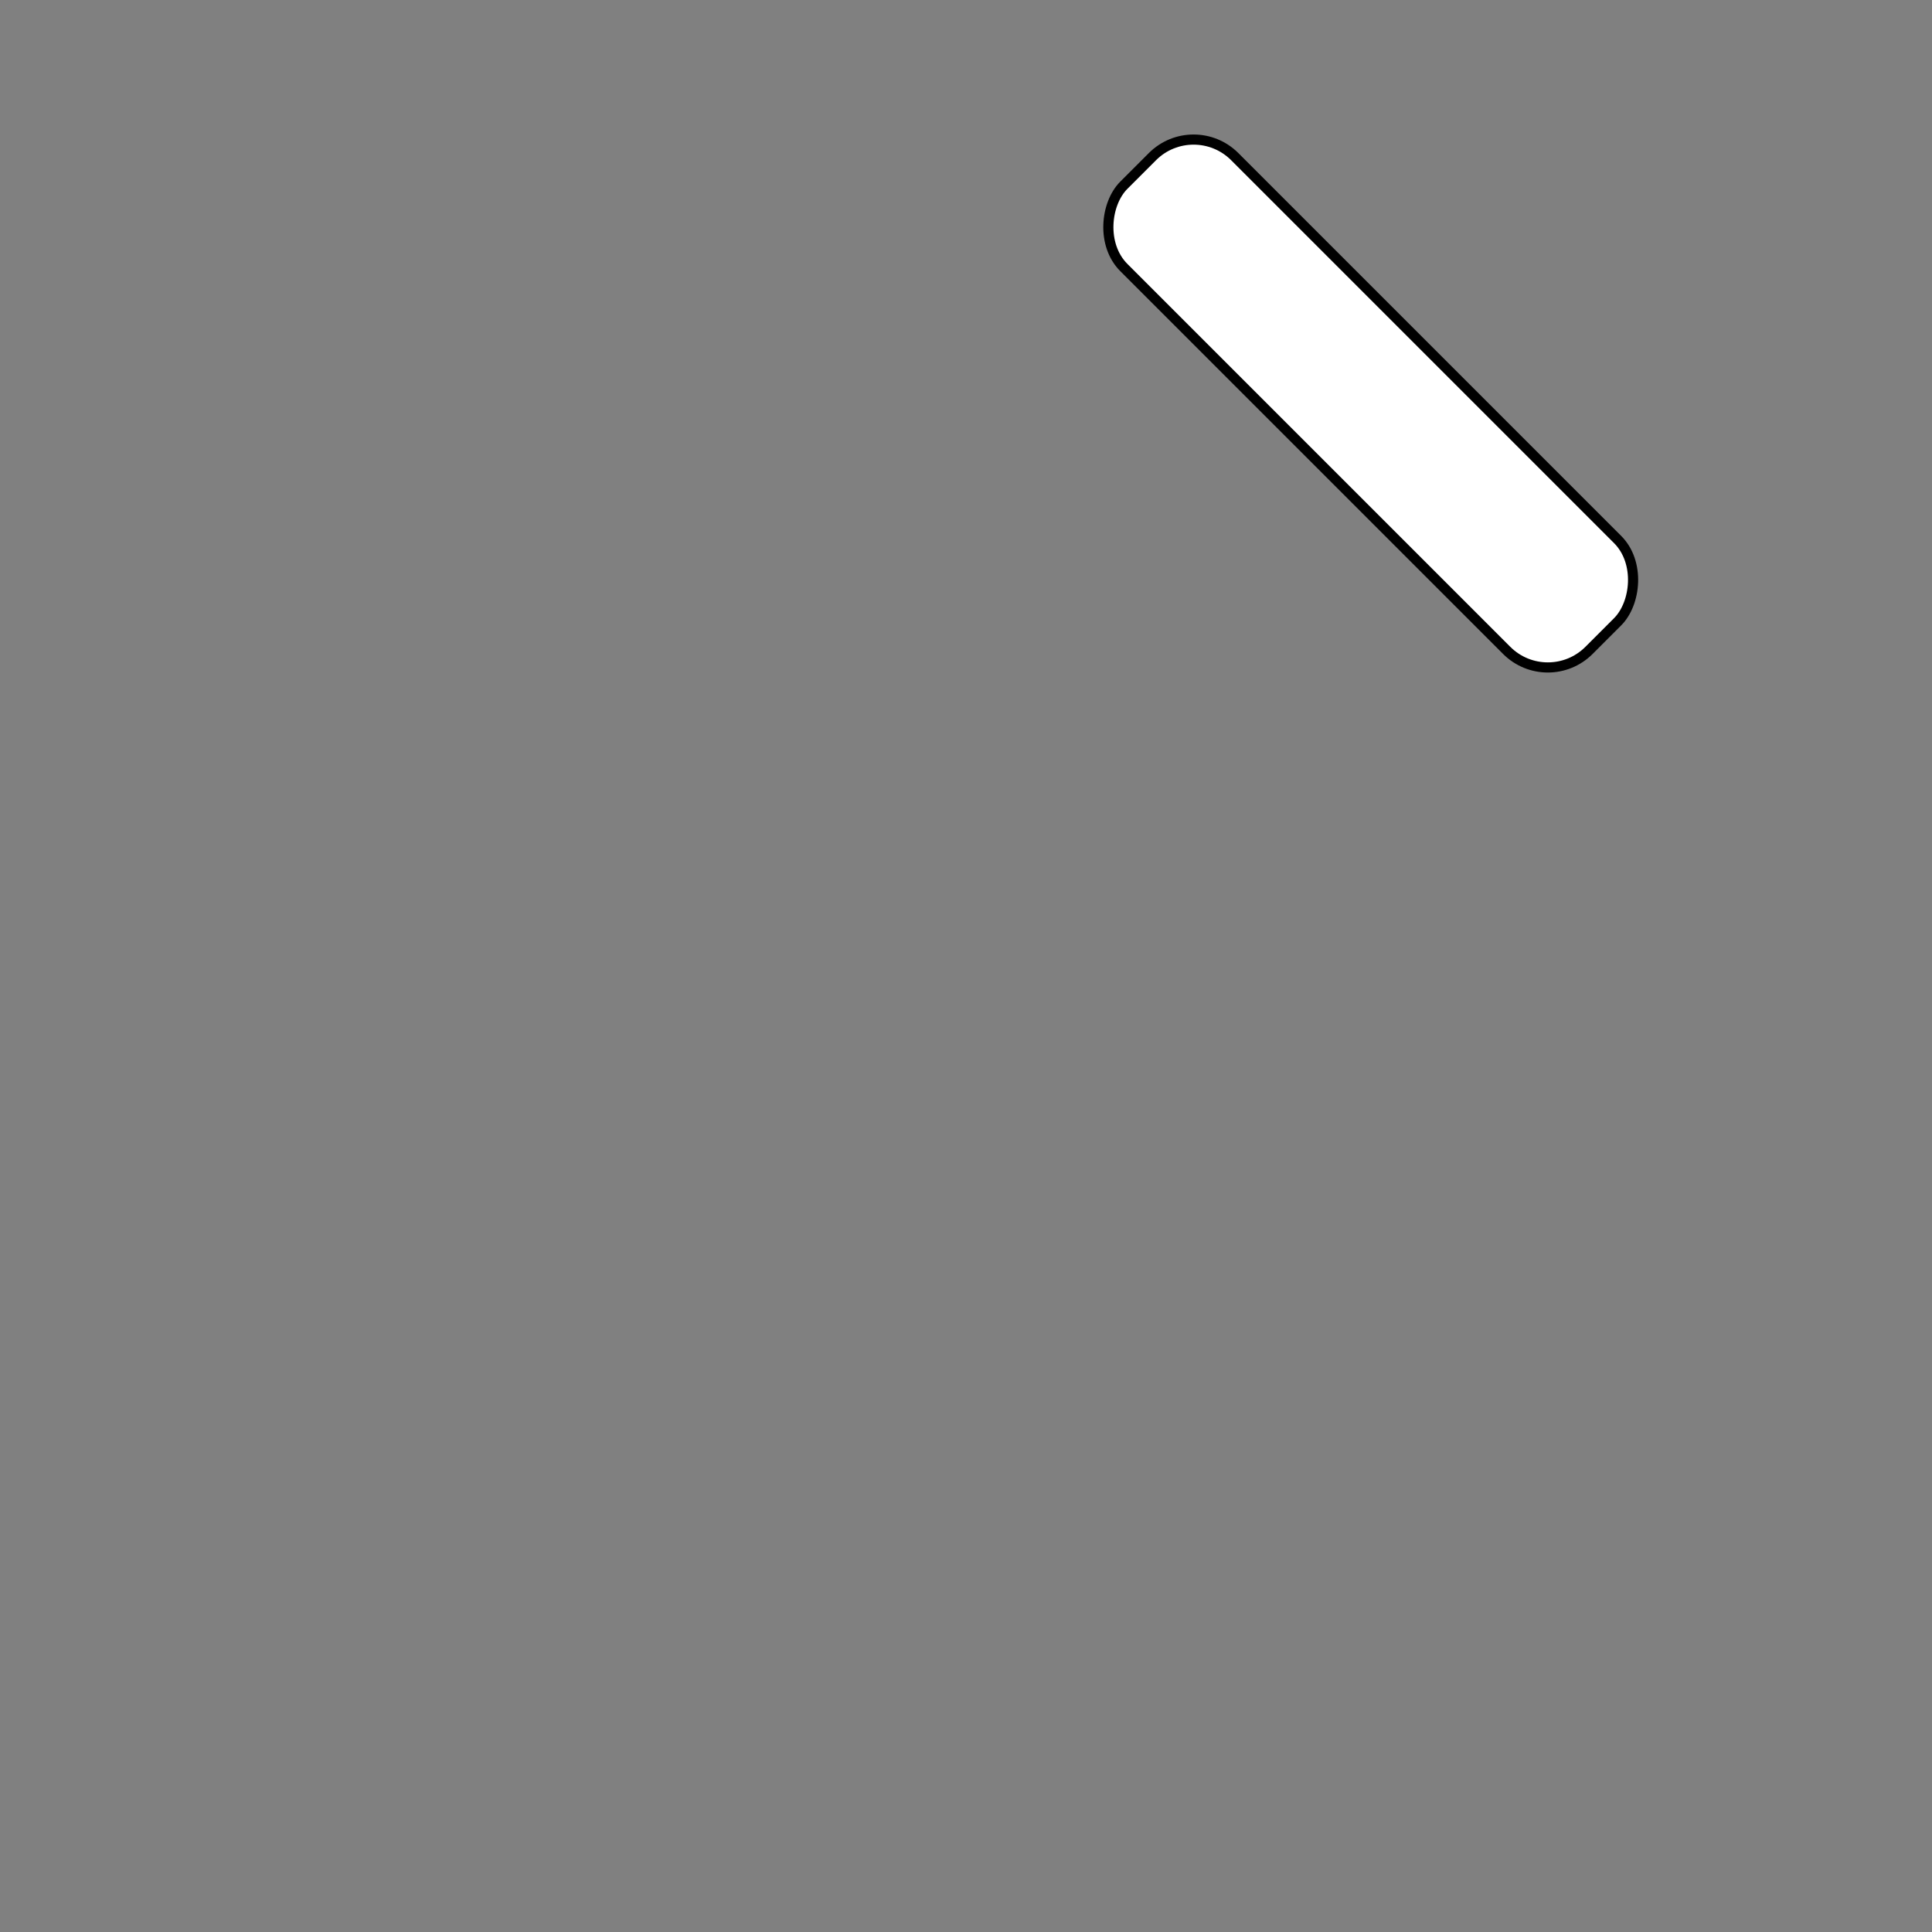 <?xml version="1.0" encoding="UTF-8" standalone="no"?>
<!-- Created with Inkscape (http://www.inkscape.org/) -->

<svg
   xmlns:dc="http://purl.org/dc/elements/1.1/"
   xmlns:cc="http://creativecommons.org/ns#"
   xmlns:rdf="http://www.w3.org/1999/02/22-rdf-syntax-ns#"
   xmlns:svg="http://www.w3.org/2000/svg"
   xmlns="http://www.w3.org/2000/svg"
   xmlns:sodipodi="http://sodipodi.sourceforge.net/DTD/sodipodi-0.dtd"
   xmlns:inkscape="http://www.inkscape.org/namespaces/inkscape"
   width="60"
   height="60"
   viewBox="0 0 60 60"
   version="1.1"
   id="svg8"
   inkscape:version="0.92.2 5c3e80d, 2017-08-06"
   sodipodi:docname="TrackCircuitNE0.svg">
  <rect x="0" y="0" width="60" height="60" fill="#808080" stroke="none"/>
  <defs
     id="defs2" />
  <sodipodi:namedview
     id="base"
     pagecolor="#ffffff"
     bordercolor="#666666"
     borderopacity="1.0"
     inkscape:pageopacity="0.0"
     inkscape:pageshadow="2"
     inkscape:zoom="11.2"
     inkscape:cx="8.8902351"
     inkscape:cy="28.773948"
     inkscape:document-units="px"
     inkscape:current-layer="layer1"
     showgrid="true"
     units="px"
     showguides="true"
     inkscape:guide-bbox="true"
     inkscape:window-width="2560"
     inkscape:window-height="1329"
     inkscape:window-x="0"
     inkscape:window-y="1"
     inkscape:window-maximized="1">
    <inkscape:grid
       type="xygrid"
       id="grid10" />
    <sodipodi:guide
       position="13,35"
       orientation="0,1"
       id="guide3701"
       inkscape:locked="false" />
    <sodipodi:guide
       position="9,25"
       orientation="0,1"
       id="guide3703"
       inkscape:locked="false" />
    <sodipodi:guide
       position="52,43"
       orientation="0.707,0.707"
       id="guide3705"
       inkscape:locked="false" />
    <sodipodi:guide
       position="46,39"
       orientation="0.707,0.707"
       id="guide3707"
       inkscape:locked="false" />
    <sodipodi:guide
       position="47,12"
       orientation="-0.707,0.707"
       id="guide3709"
       inkscape:locked="false" />
    <sodipodi:guide
       position="37,12"
       orientation="-0.707,0.707"
       id="guide3711"
       inkscape:locked="false" />
    <sodipodi:guide
       position="18,7"
       orientation="0.707,0.707"
       id="guide3713"
       inkscape:locked="false" />
    <sodipodi:guide
       position="20,15"
       orientation="0.707,0.707"
       id="guide3715"
       inkscape:locked="false" />
    <sodipodi:guide
       position="4,39"
       orientation="-0.707,0.707"
       id="guide3717"
       inkscape:locked="false" />
    <sodipodi:guide
       position="10,35"
       orientation="-0.707,0.707"
       id="guide3719"
       inkscape:locked="false" />
    <sodipodi:guide
       position="38,58"
       orientation="0,1"
       id="guide4565"
       inkscape:locked="false" />
    <sodipodi:guide
       position="44,37"
       orientation="0,1"
       id="guide4567"
       inkscape:locked="false" />
  </sodipodi:namedview>
  <g
     inkscape:label="Layer 1"
     inkscape:groupmode="layer"
     id="layer1"
     transform="translate(0,-1062.52)">
    <rect
       ry="1.807"
       y="727.64"
       x="780.062"
       height="4.871"
       width="20.43"
       id="rect4577"
       style="fill:#ffffff;stroke:#000000;stroke-width:0.315;stroke-miterlimit:2.4;stroke-dasharray:none;stroke-opacity:1"
       rx="1.807"
       transform="rotate(45)" />
  </g>
</svg>
